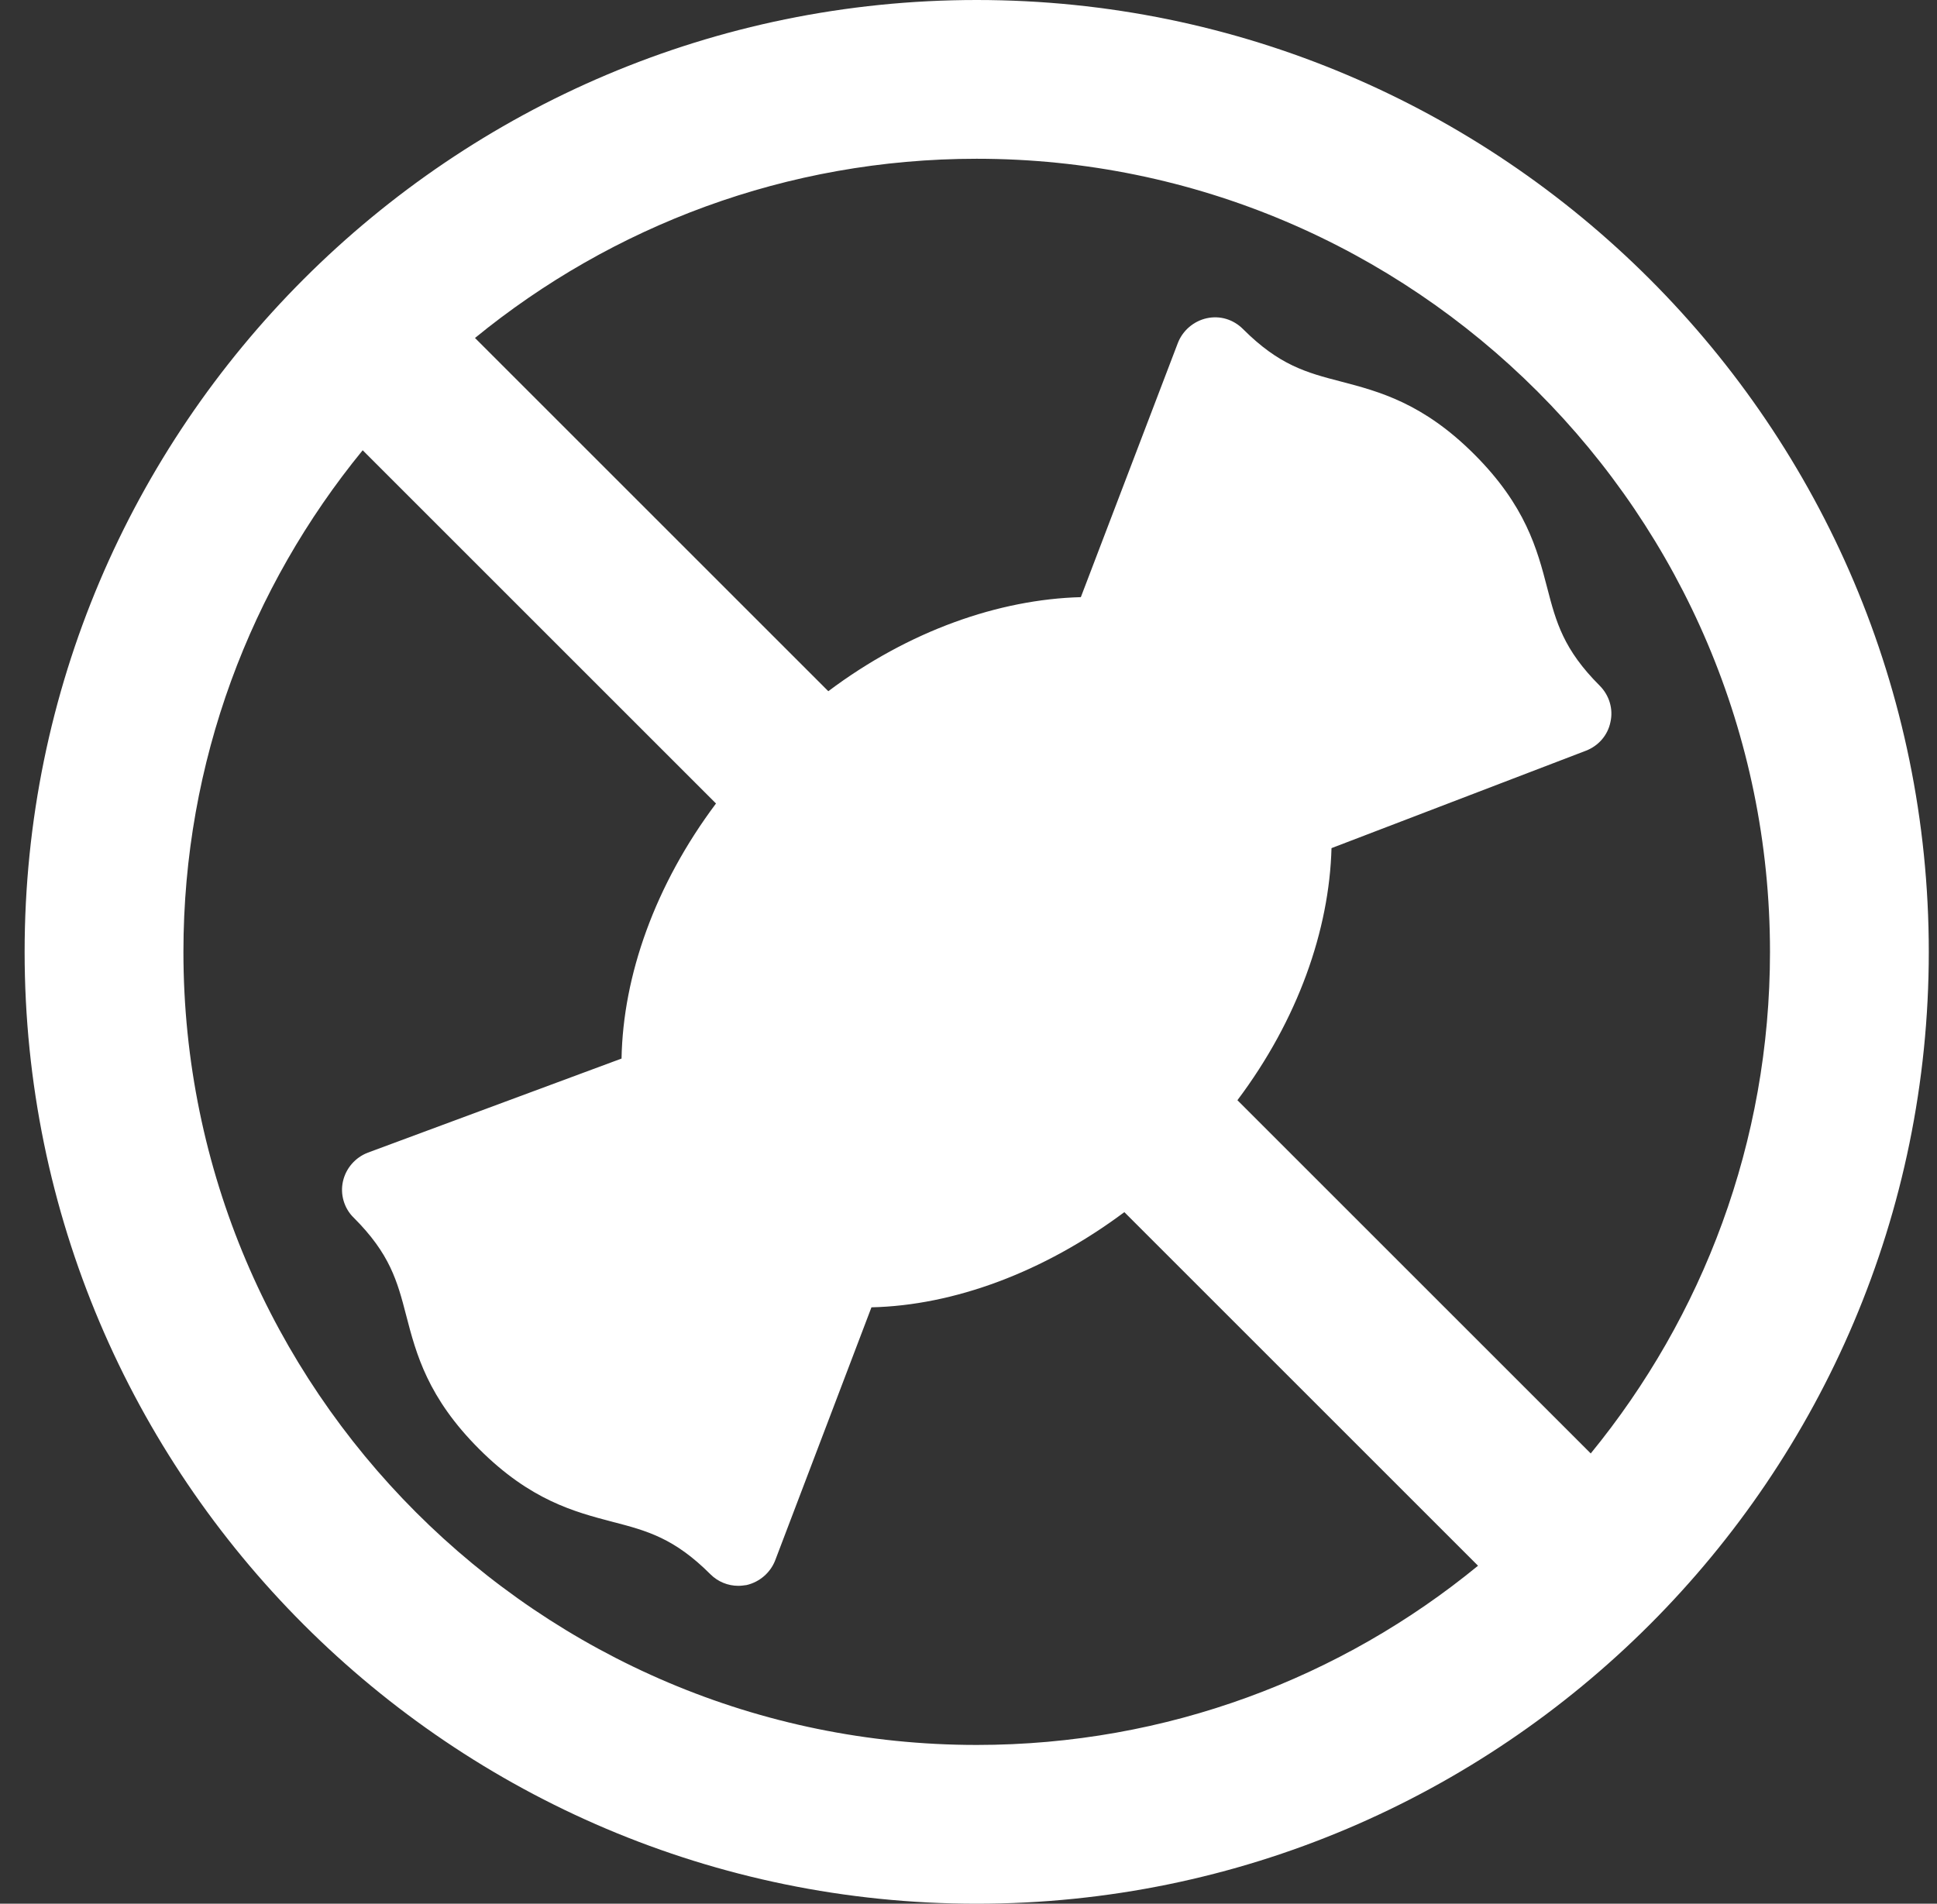 <svg width="59" height="58" viewBox="0 0 59 58" fill="none" xmlns="http://www.w3.org/2000/svg">
<rect x="0" y="0" width="59" height="58" fill="#333333" stroke="none"/>
<g clip-path="url(#clip0)">
<path d="M29.75 0C13.755 0 0.75 13.005 0.75 29C0.75 44.995 13.755 58 29.75 58C45.745 58 58.75 44.995 58.75 29C58.75 13.005 45.745 0 29.75 0ZM29.75 53.163C16.428 53.163 5.587 42.322 5.587 29C5.587 23.2 7.638 17.887 11.047 13.718L21.809 24.48C19.951 26.961 18.977 29.725 18.932 32.251L11.206 35.117C10.821 35.264 10.537 35.593 10.447 35.989C10.356 36.386 10.481 36.816 10.775 37.1C11.874 38.198 12.101 39.025 12.373 40.079C12.678 41.257 13.03 42.582 14.593 44.146C16.156 45.709 17.493 46.06 18.66 46.366C19.713 46.638 20.54 46.864 21.639 47.963C21.866 48.19 22.172 48.315 22.489 48.315C22.568 48.315 22.659 48.303 22.738 48.292C23.134 48.201 23.463 47.918 23.61 47.544L26.544 39.83C29.048 39.773 31.789 38.765 34.247 36.93L45.02 47.703C40.863 51.112 35.55 53.163 29.75 53.163ZM48.453 44.282L37.691 33.52C39.538 31.062 40.489 28.332 40.557 25.84L48.306 22.872C48.691 22.724 48.974 22.396 49.053 21.999C49.144 21.603 49.019 21.184 48.725 20.889C47.626 19.79 47.399 18.963 47.127 17.91C46.822 16.732 46.47 15.406 44.907 13.843C43.344 12.28 42.007 11.928 40.84 11.623C39.787 11.351 38.96 11.124 37.861 10.025C37.566 9.731 37.159 9.606 36.751 9.697C36.354 9.787 36.026 10.071 35.879 10.444L32.922 18.193C30.43 18.261 27.688 19.212 25.23 21.059L14.468 10.297C18.637 6.888 23.961 4.837 29.75 4.837C43.072 4.837 53.913 15.678 53.913 29C53.913 34.8 51.862 40.113 48.453 44.282Z" fill="white"/>
</g>
<defs>
<clipPath id="clip0">
<rect width="58" height="58" fill="white" transform="translate(0.75)"/>
</clipPath>
</defs>
</svg>
